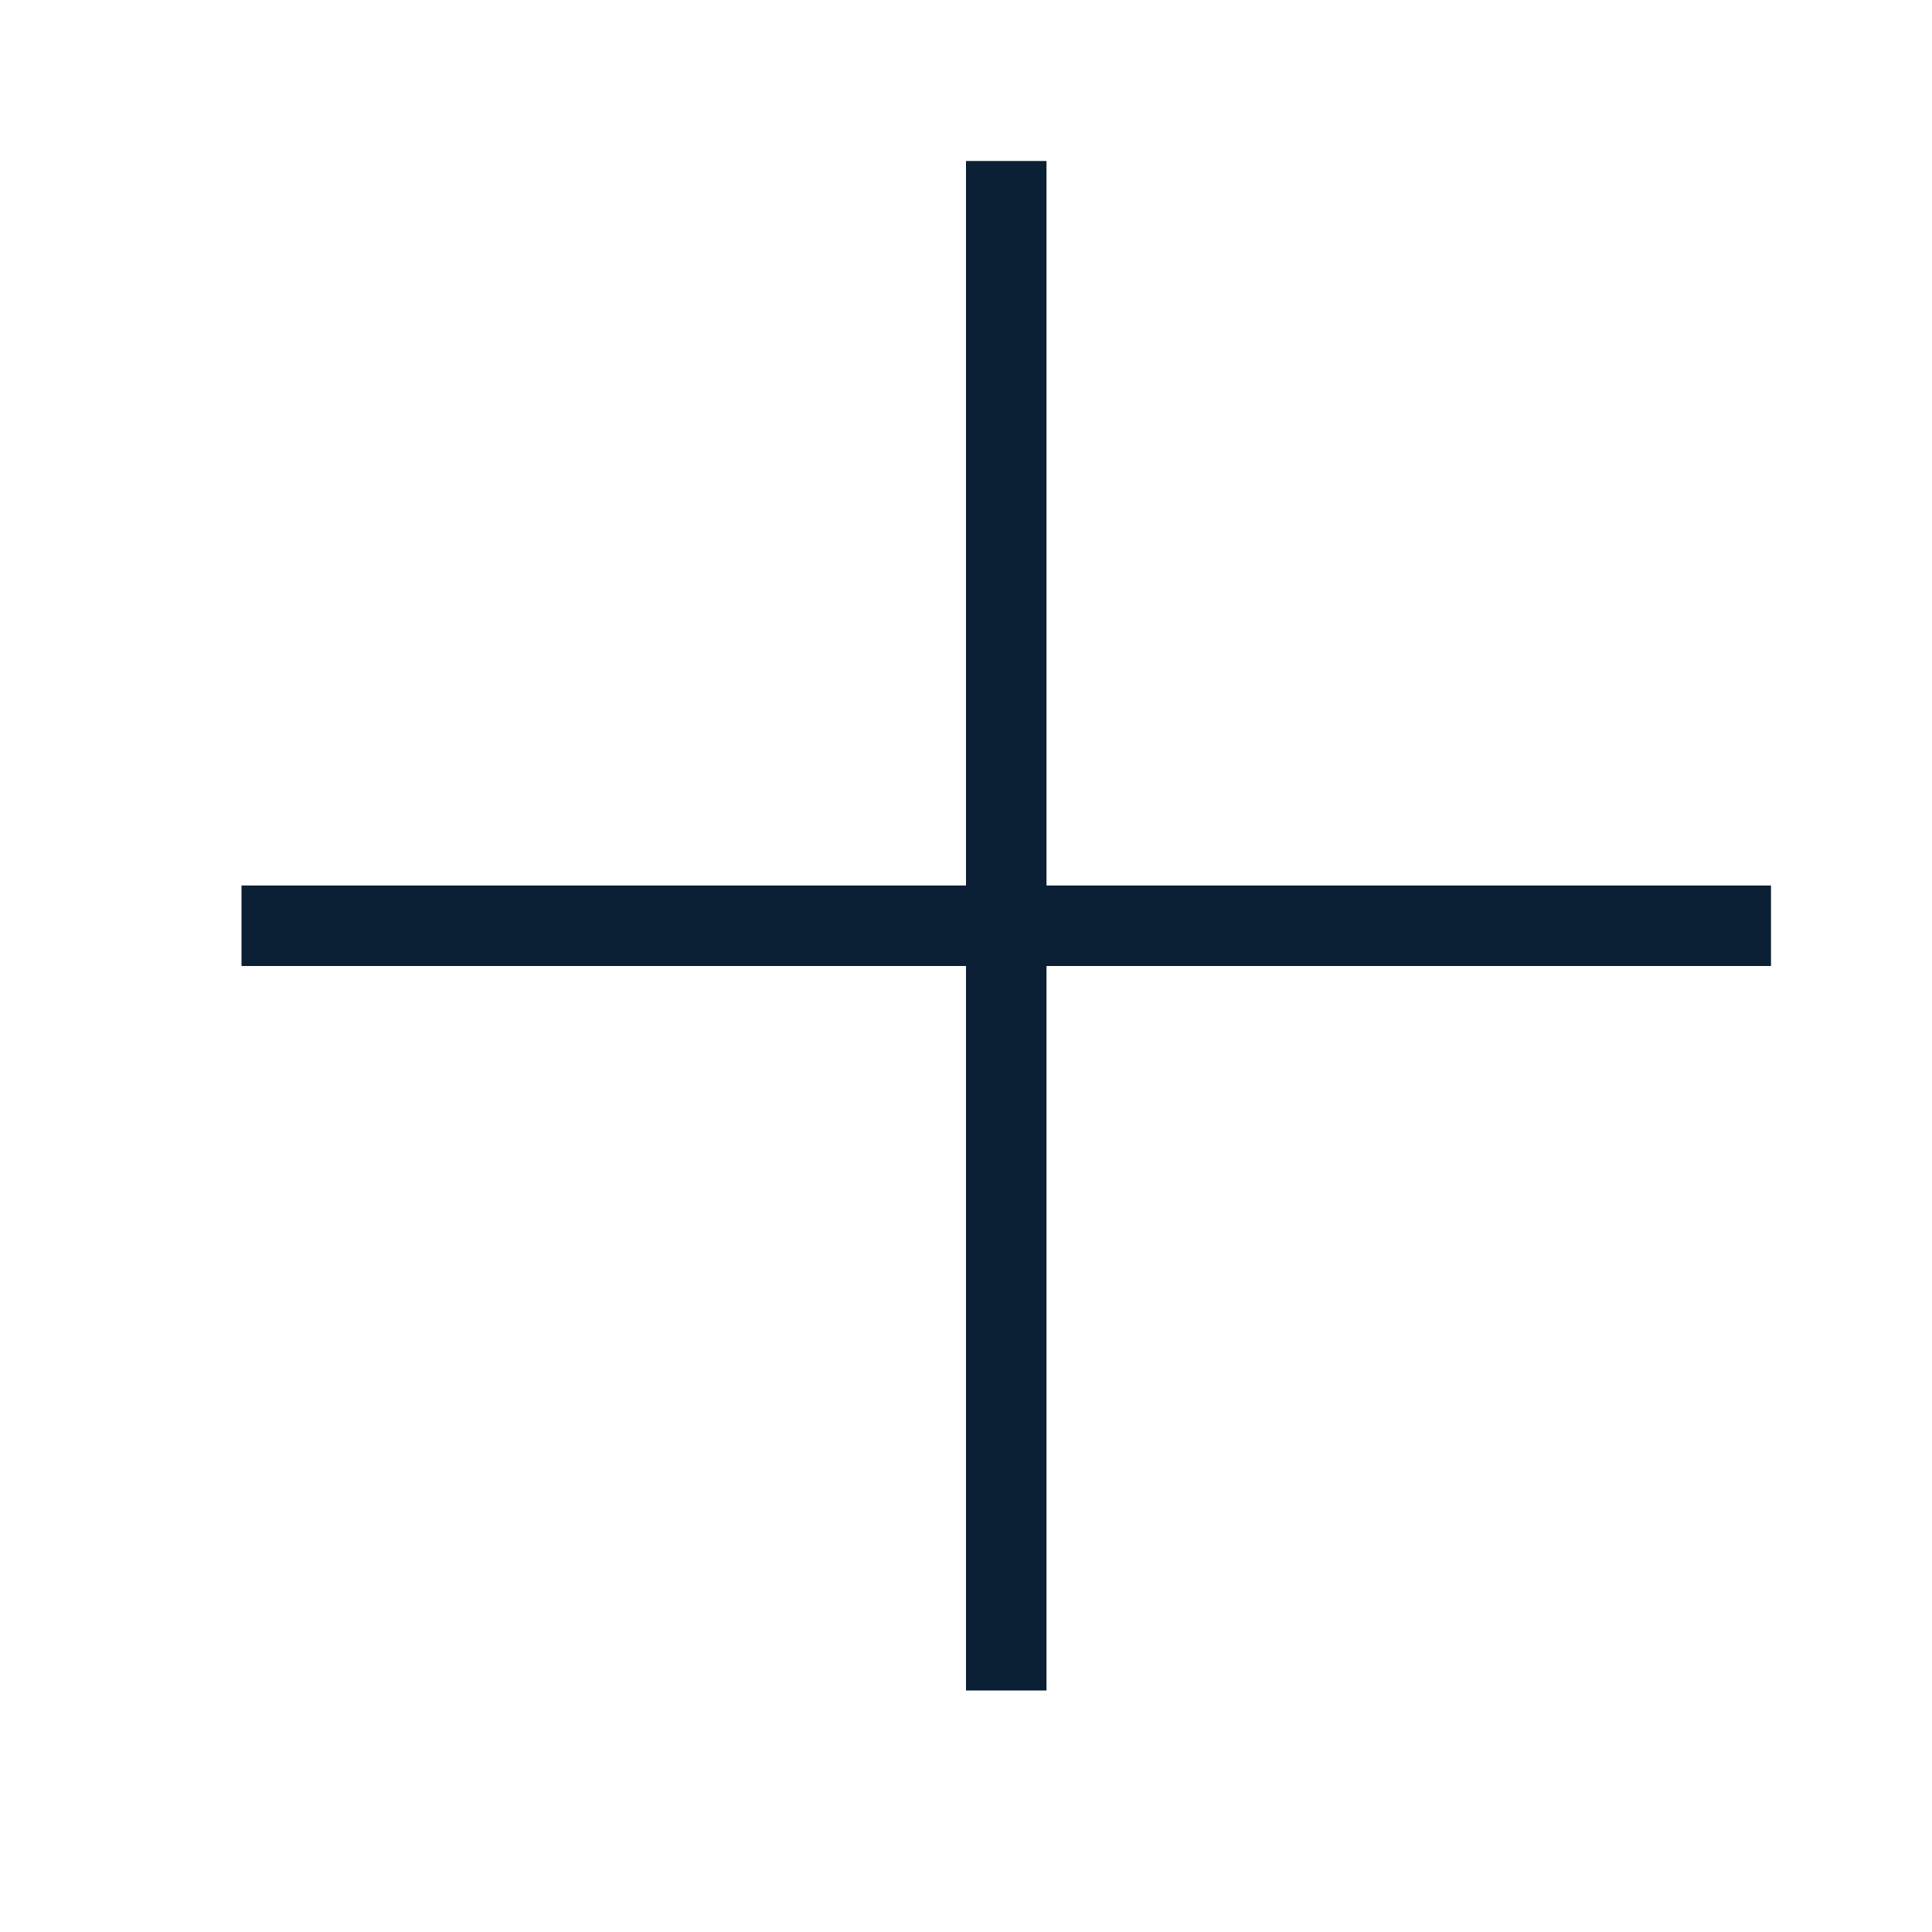 <svg xmlns="http://www.w3.org/2000/svg" width="24" height="24" viewBox="0 0 24 24"><g fill="none" fill-rule="evenodd"><path d="M0 0h24v24H0z"/><path fill="#0B1F35" fill-rule="nonzero" d="M12 11H3v1h9v9h1v-9h9v-1h-9V2h-1v9z"/></g></svg>